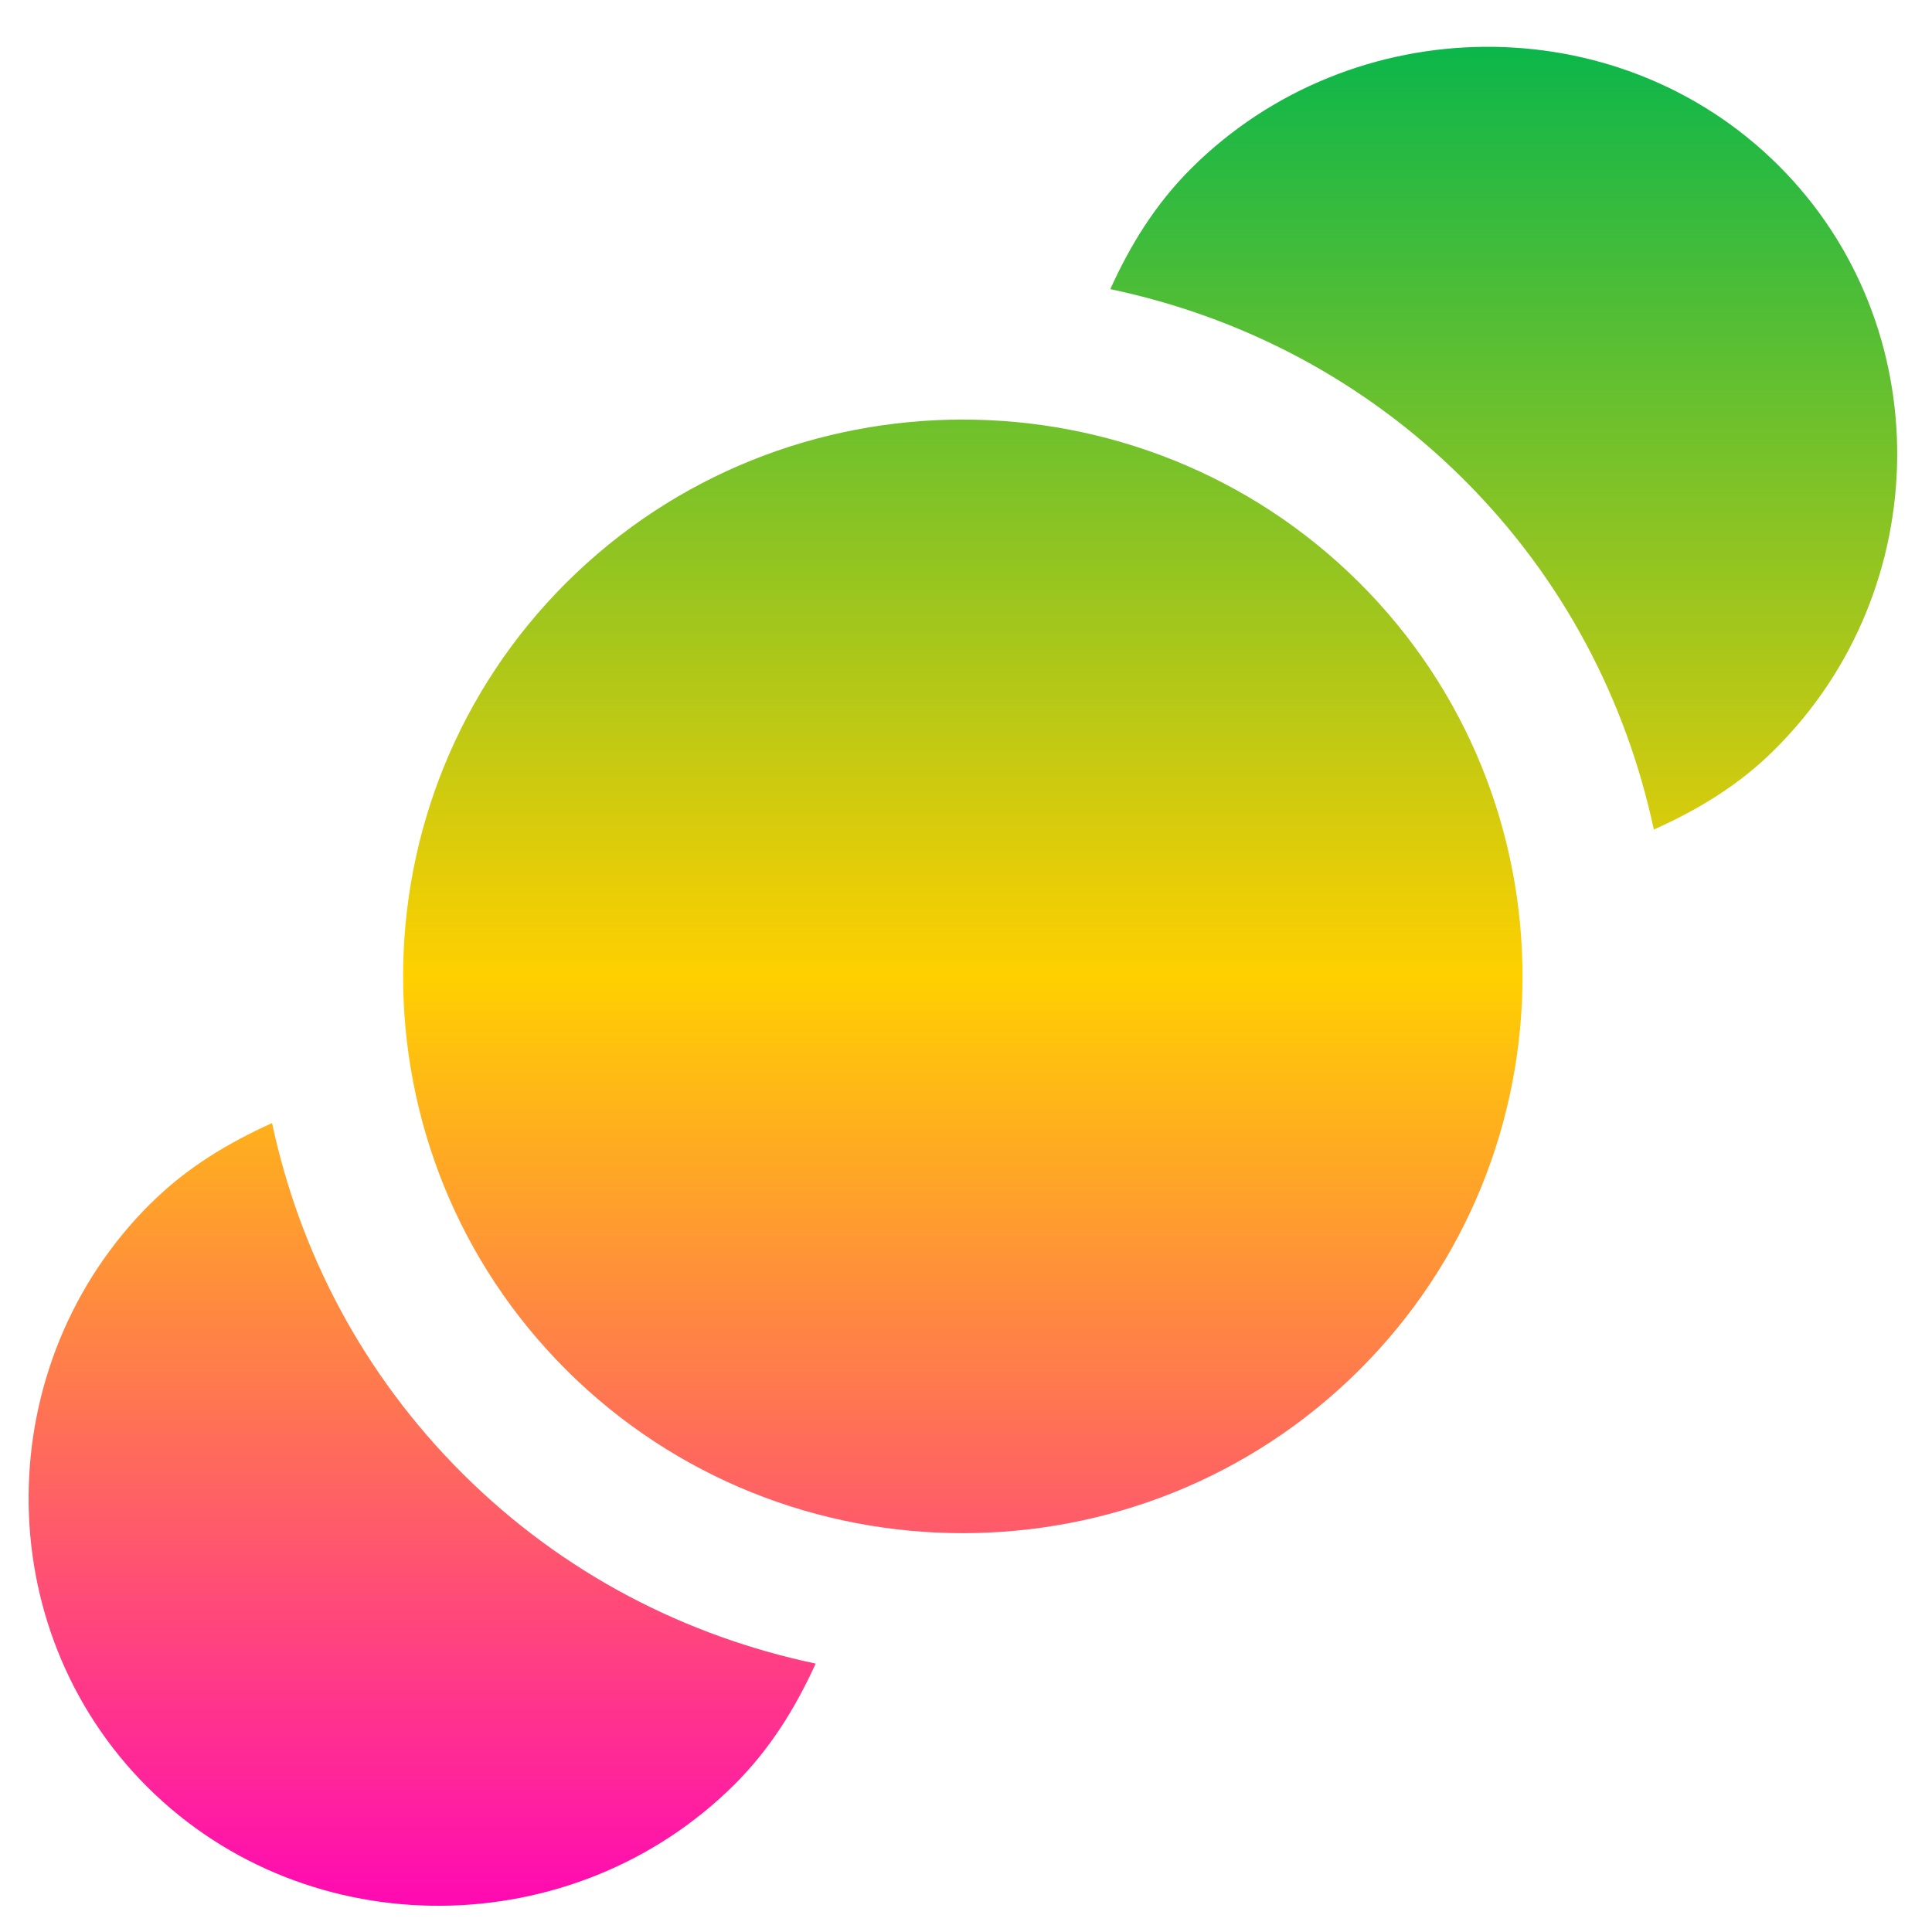 <svg xmlns="http://www.w3.org/2000/svg" xmlns:xlink="http://www.w3.org/1999/xlink" width="64" height="64" viewBox="0 0 64 64" version="1.1"><defs><linearGradient id="linear0" x1="0%" x2="0%" y1="0%" y2="100%"><stop offset="0%" style="stop-color:#00b54e; stop-opacity:1"/><stop offset="50%" style="stop-color:#ffd000; stop-opacity:1"/><stop offset="100%" style="stop-color:#ff00bb; stop-opacity:1"/></linearGradient></defs><g id="surface1"><path style=" stroke:none;fill-rule:evenodd;fill:url(#linear0);" d="M 18.773 19.289 C 11.547 26.48 11.547 38.199 18.773 45.395 C 26 52.586 37.785 52.586 45.016 45.395 C 52.242 38.207 52.242 26.48 45.016 19.289 C 37.785 12.102 26 12.102 18.773 19.289 M 4.988 39.867 C -0.336 45.16 -0.43 53.91 4.891 59.207 C 10.215 64.5 19.008 64.41 24.332 59.113 C 25.523 57.926 26.359 56.562 27.02 55.109 C 22.727 54.203 18.66 52.137 15.332 48.824 C 12.004 45.508 9.922 41.465 9.012 37.203 C 7.559 37.859 6.184 38.68 4.988 39.871 M 39.465 5.574 C 38.273 6.762 37.434 8.129 36.781 9.578 C 41.07 10.48 45.137 12.551 48.469 15.863 C 51.793 19.168 53.875 23.223 54.785 27.48 C 56.234 26.832 57.621 26.004 58.805 24.812 C 64.125 19.516 64.23 10.766 58.906 5.473 C 53.582 0.176 44.789 0.277 39.465 5.574 "/></g></svg>
